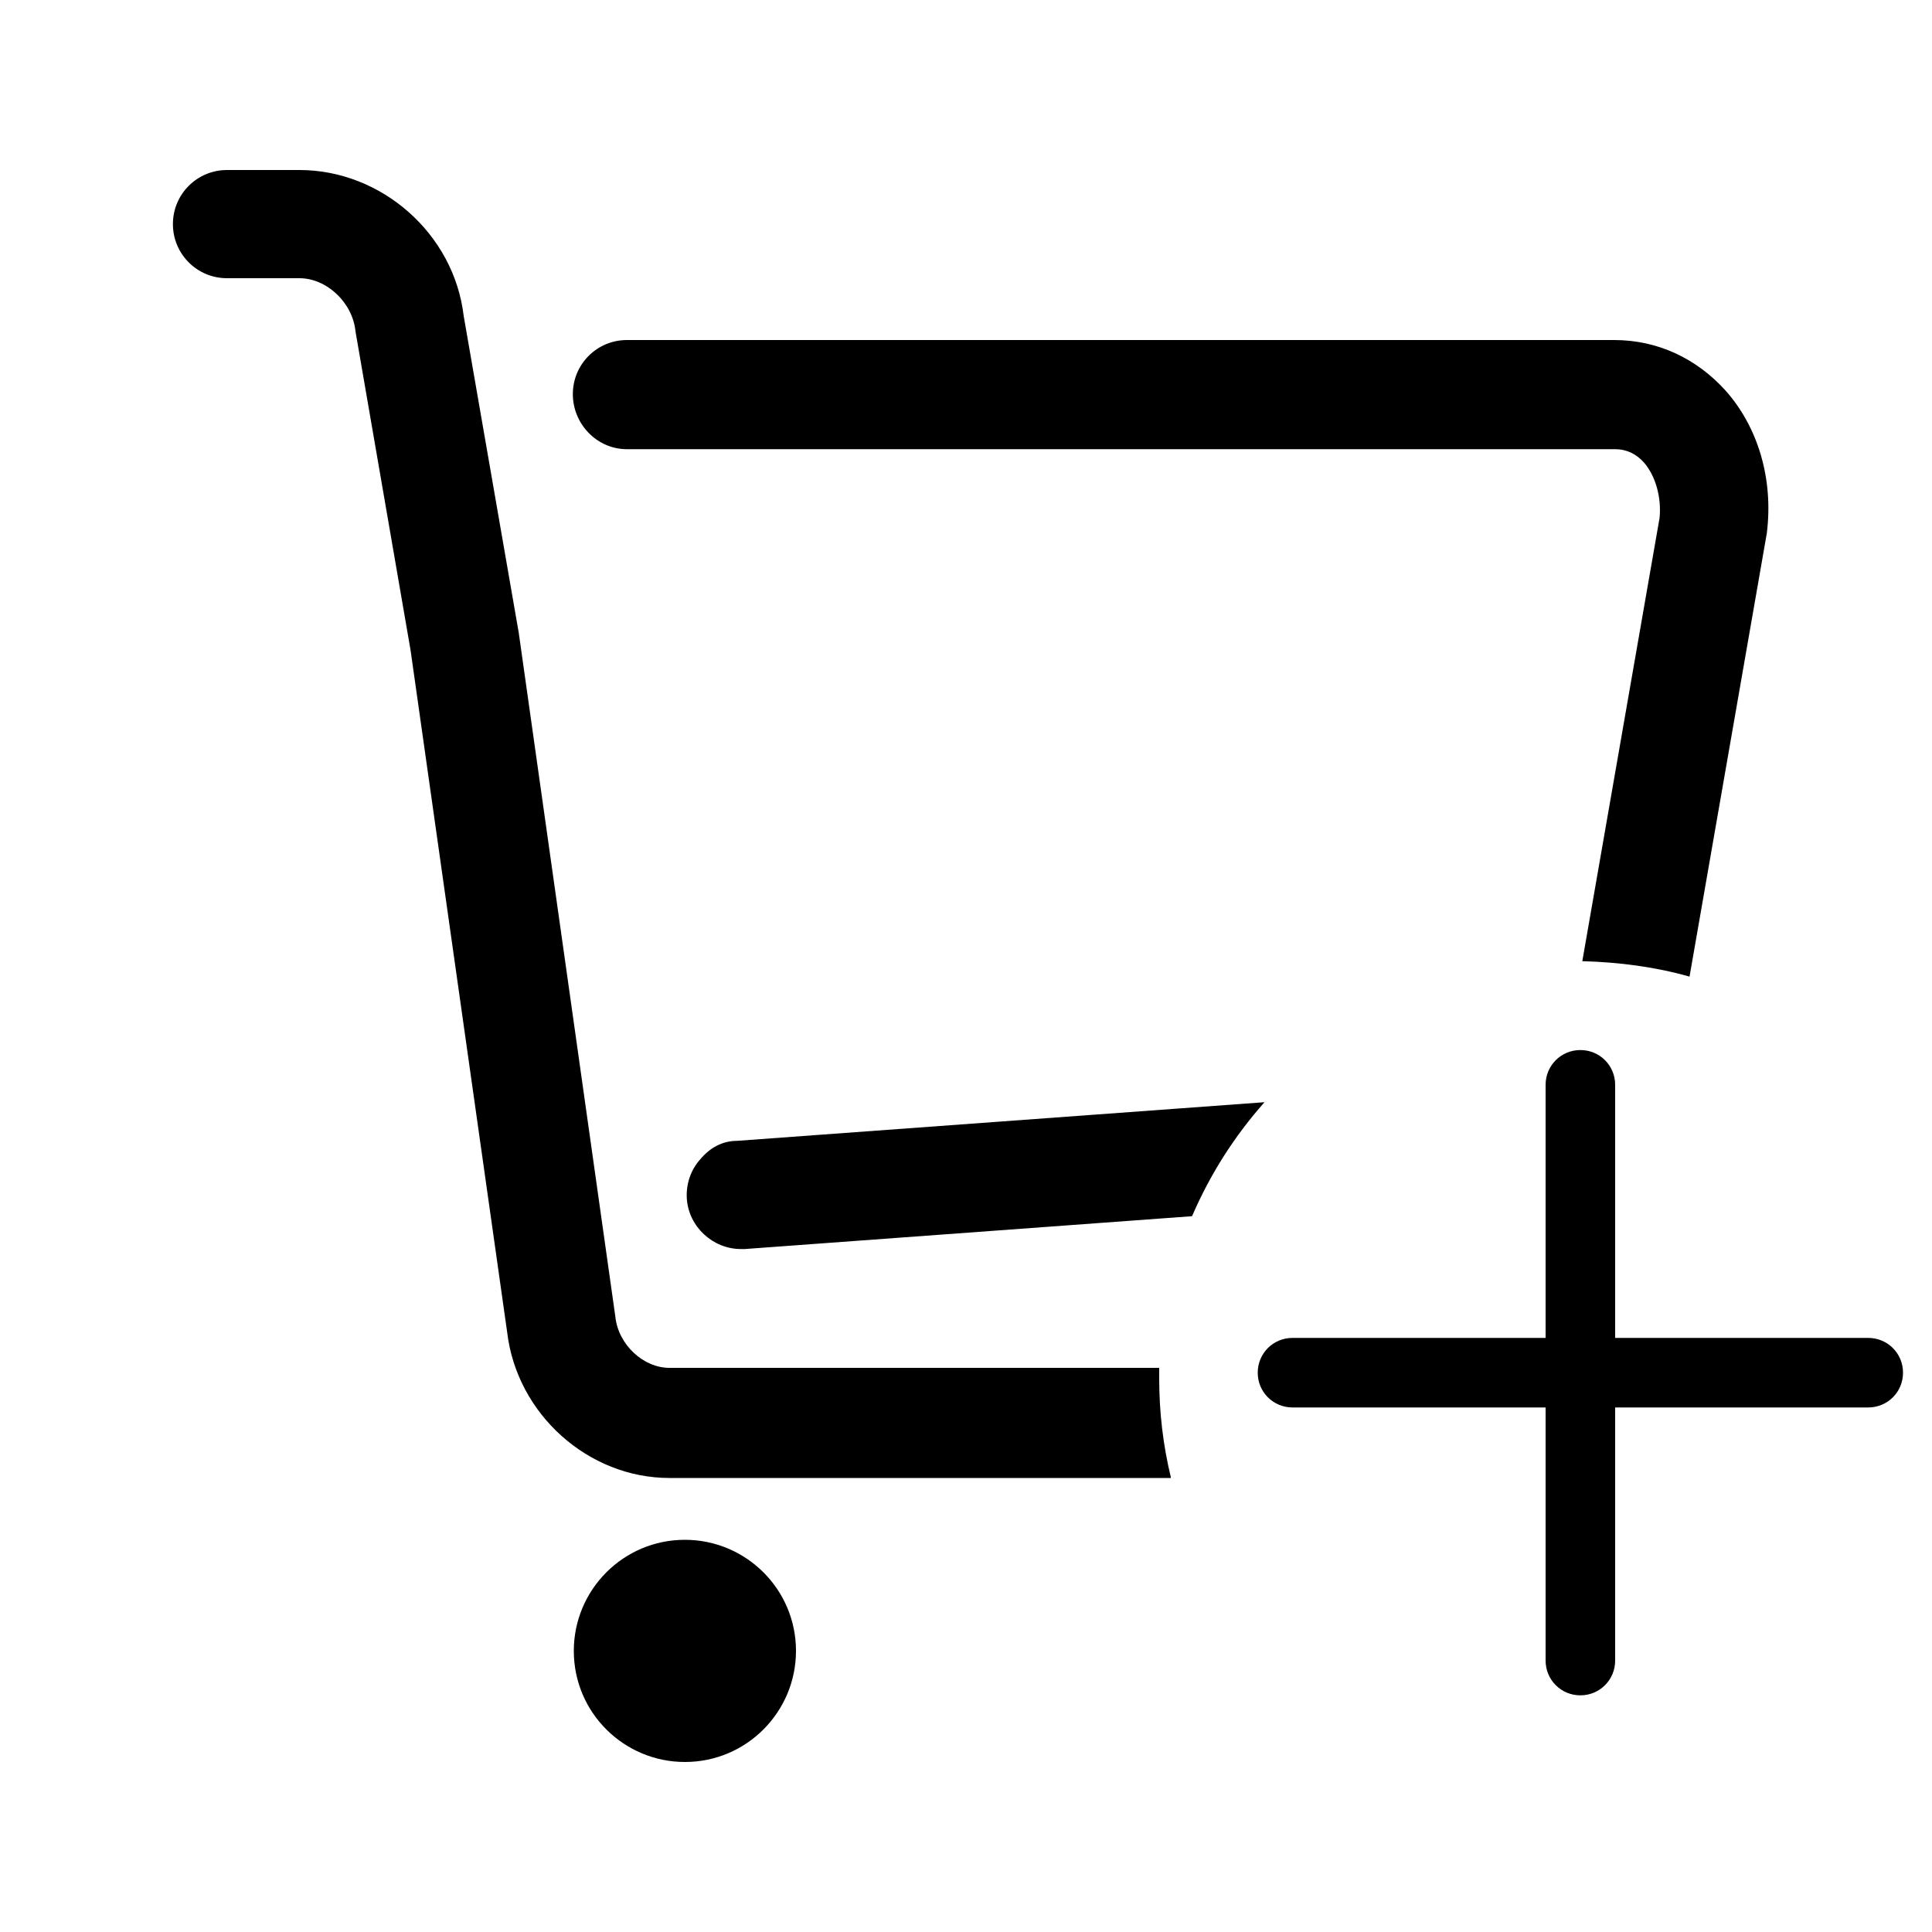 <?xml version="1.0" encoding="utf-8"?>
<!-- Generator: Adobe Illustrator 22.0.1, SVG Export Plug-In . SVG Version: 6.00 Build 0)  -->
<svg version="1.1" id="图层_1" xmlns="http://www.w3.org/2000/svg" xmlns:xlink="http://www.w3.org/1999/xlink" x="0px" y="0px"
	 viewBox="0 0 200 200" style="enable-background:new 0 0 200 200;" xml:space="preserve">
<g>
	<path d="M72.5,120c-1,1.1-1.5,2.6-1.4,4.1c0.2,2.9,2.7,5.2,5.6,5.2c0.1,0,0.3,0,0.4,0l46.3-3.4c1.9-4.4,4.4-8.3,7.5-11.8l-54.6,4
		C74.8,118.1,73.5,118.8,72.5,120z"/>
	<path d="M64.9,46.5h102.3c1.2,0,2.2,0.5,3,1.4c1.2,1.4,1.8,3.6,1.6,5.7l-8,45.9c3.8,0.1,7.6,0.6,11.1,1.6l8-45.9
		c0.7-5.6-0.9-11-4.3-14.8h0c-3-3.3-7-5.2-11.5-5.2H64.9c-3.1,0-5.6,2.5-5.6,5.6S61.8,46.5,64.9,46.5z"/>
	<path d="M121.2,152.9c-0.8-3.3-1.2-6.7-1.2-10.2c0-0.4,0-0.7,0-1.1H69.3c-2.7,0-5.3-2.4-5.6-5.3L53.7,65.5L48,32.7
		c-1-8.5-8.5-15.1-17-15.1h-7.5c-3.1,0-5.6,2.5-5.6,5.6c0,3.1,2.5,5.6,5.6,5.6H31c2.8,0,5.5,2.5,5.8,5.5l5.7,33l10,70.6
		c1,8.5,8.4,15.1,16.8,15.1H121.2z"/>
	<path d="M70.9,159.4c-6.4,0-11.5,5.2-11.5,11.5c0,6.4,5.2,11.5,11.5,11.5l0,0c6.4,0,11.5-5.2,11.5-11.5
		C82.4,164.5,77.2,159.4,70.9,159.4z"/>
</g>
<path d="M130.2,142.1L130.2,142.1c0-2,1.6-3.6,3.6-3.6h59.6c2,0,3.6,1.6,3.6,3.6l0,0c0,2-1.6,3.6-3.6,3.6h-59.6
	C131.8,145.7,130.2,144.1,130.2,142.1z"/>
<path d="M163.6,175.5L163.6,175.5c-2,0-3.6-1.6-3.6-3.6v-59.6c0-2,1.6-3.6,3.6-3.6l0,0c2,0,3.6,1.6,3.6,3.6v59.6
	C167.2,173.9,165.6,175.5,163.6,175.5z"/>
</svg>
